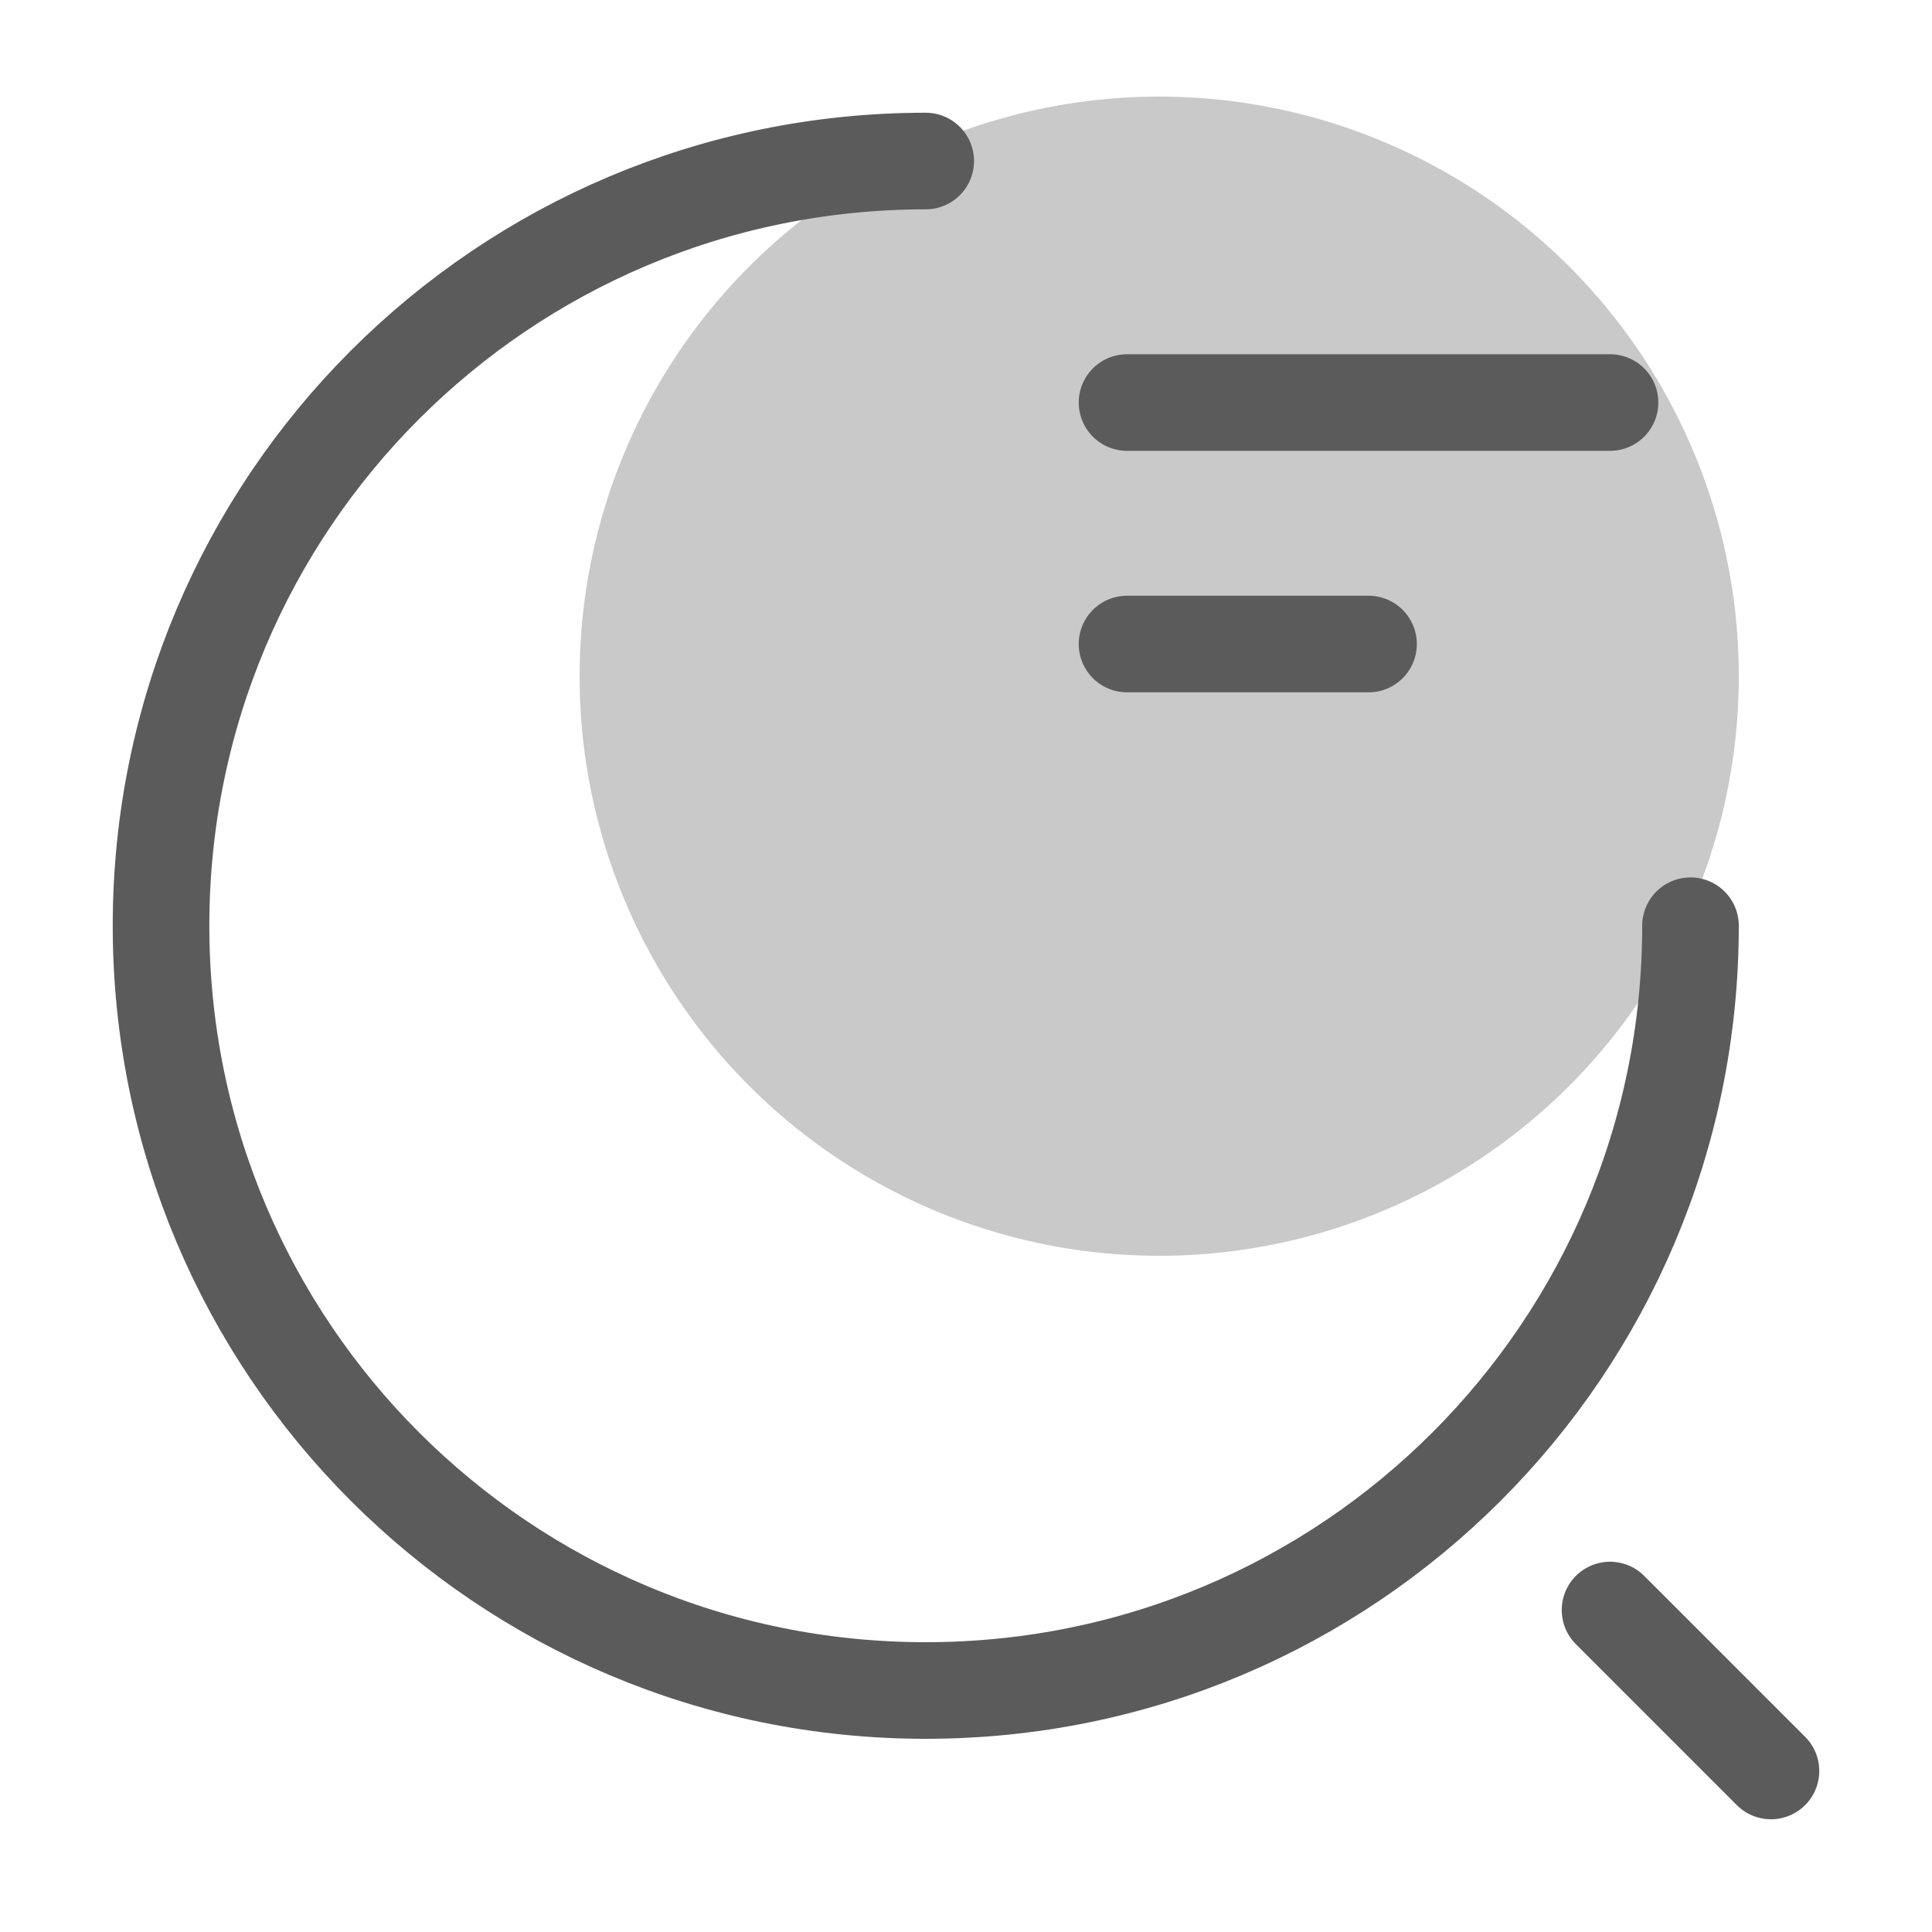 <svg width="20" height="20" viewBox="0 0 20 20" fill="none" xmlns="http://www.w3.org/2000/svg">
<path d="M17.5 9.583C17.5 13.958 13.958 17.5 9.583 17.5C5.208 17.5 1.667 13.958 1.667 9.583C1.667 5.208 5.208 1.667 9.583 1.667" stroke="#5B5B5B" stroke-linecap="round" stroke-linejoin="round"/>
<circle opacity="0.33" cx="12" cy="7" r="6" fill="#5B5B5B"/>
<path d="M11.667 4.167H16.667" stroke="#5B5B5B" stroke-linecap="round" stroke-linejoin="round"/>
<path d="M11.667 6.667H14.167" stroke="#5B5B5B" stroke-linecap="round" stroke-linejoin="round"/>
<path d="M18.333 18.333L16.667 16.667" stroke="#5B5B5B" stroke-linecap="round" stroke-linejoin="round"/>
</svg>
